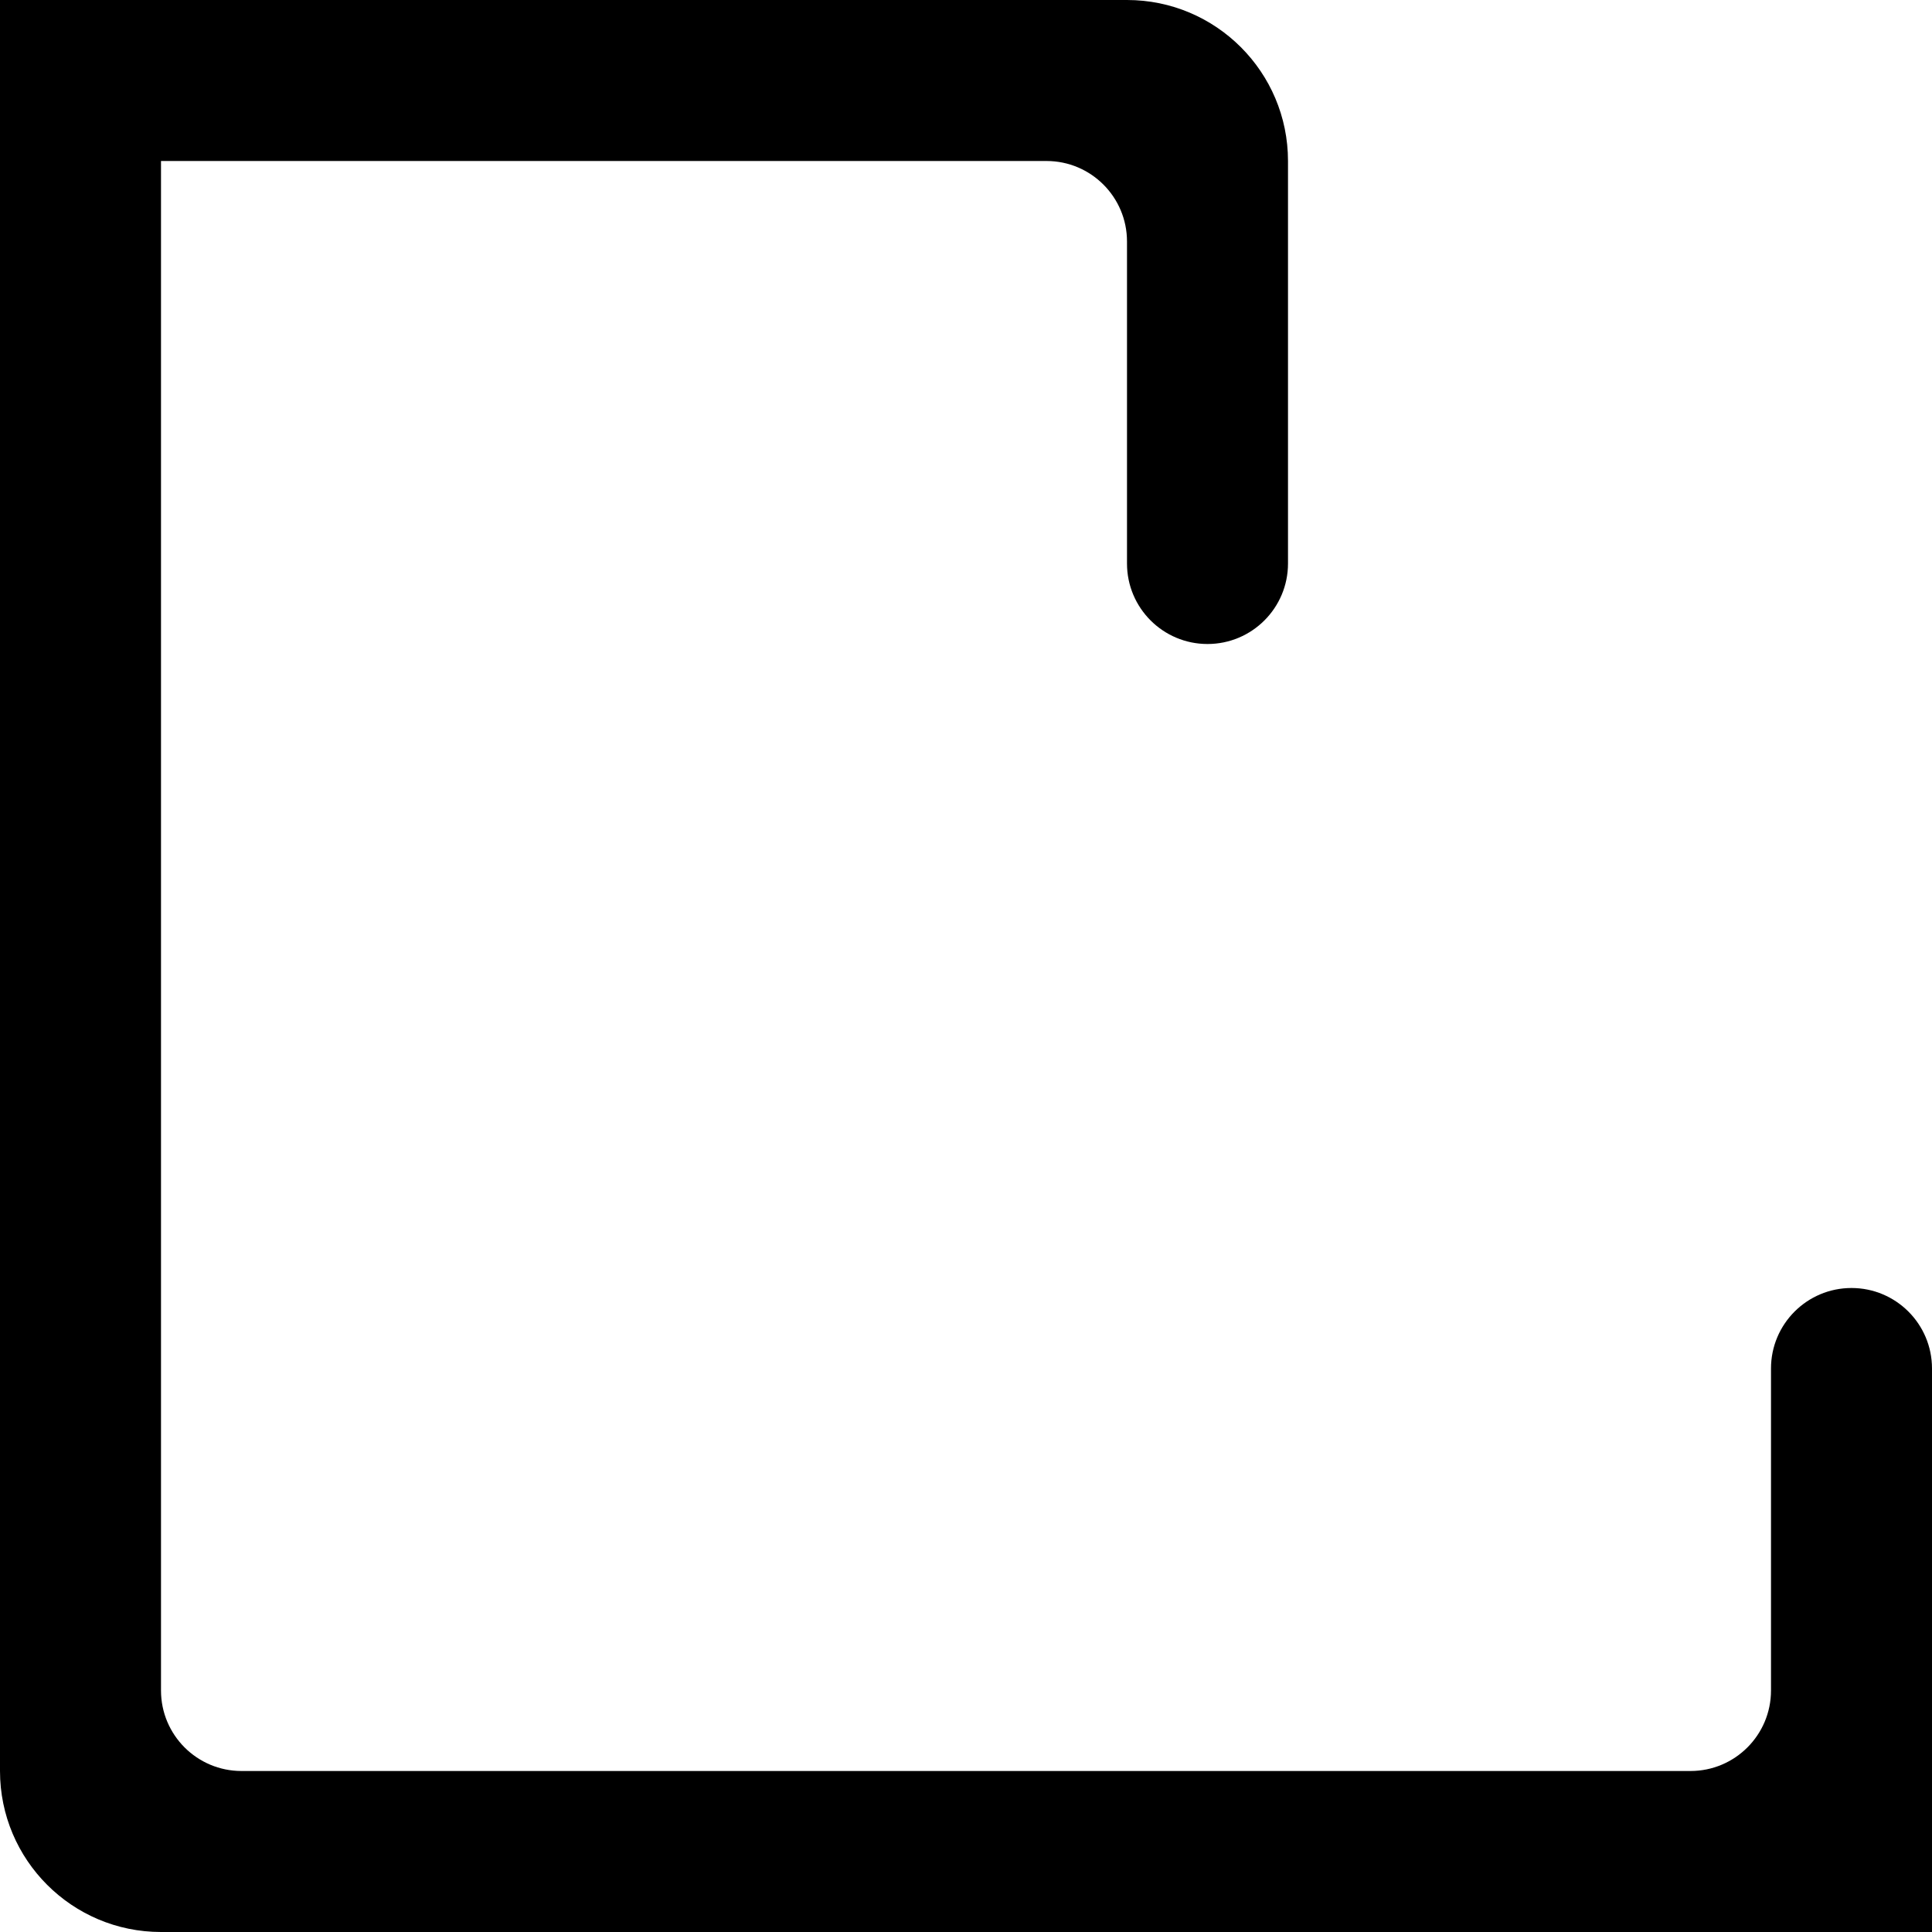 <?xml version="1.0" encoding="UTF-8"?>
<svg id="_图层_2" data-name="图层 2" xmlns="http://www.w3.org/2000/svg" viewBox="0 0 216 216">
  <defs>
    <style>
      .cls-1 {
        stroke-width: 0px;
      }
    </style>
  </defs>
  <g id="Alphabet_1" data-name="Alphabet 1">
    <path id="C" class="cls-1" d="m198,153v36c0,4.97-4.03,9-9,9H27c-4.97,0-9-4.03-9-9V18h99c4.97,0,9,4.03,9,9v36c0,4.97,4.03,9,9,9h0c4.97,0,9-4.03,9-9V18c0-9.94-8.06-18-18-18H0v198c0,9.94,8.06,18,18,18h198v-18s0-45,0-45c0-4.97-4.03-9-9-9h0c-4.97,0-9,4.03-9,9Z"/>
  </g>
</svg>
